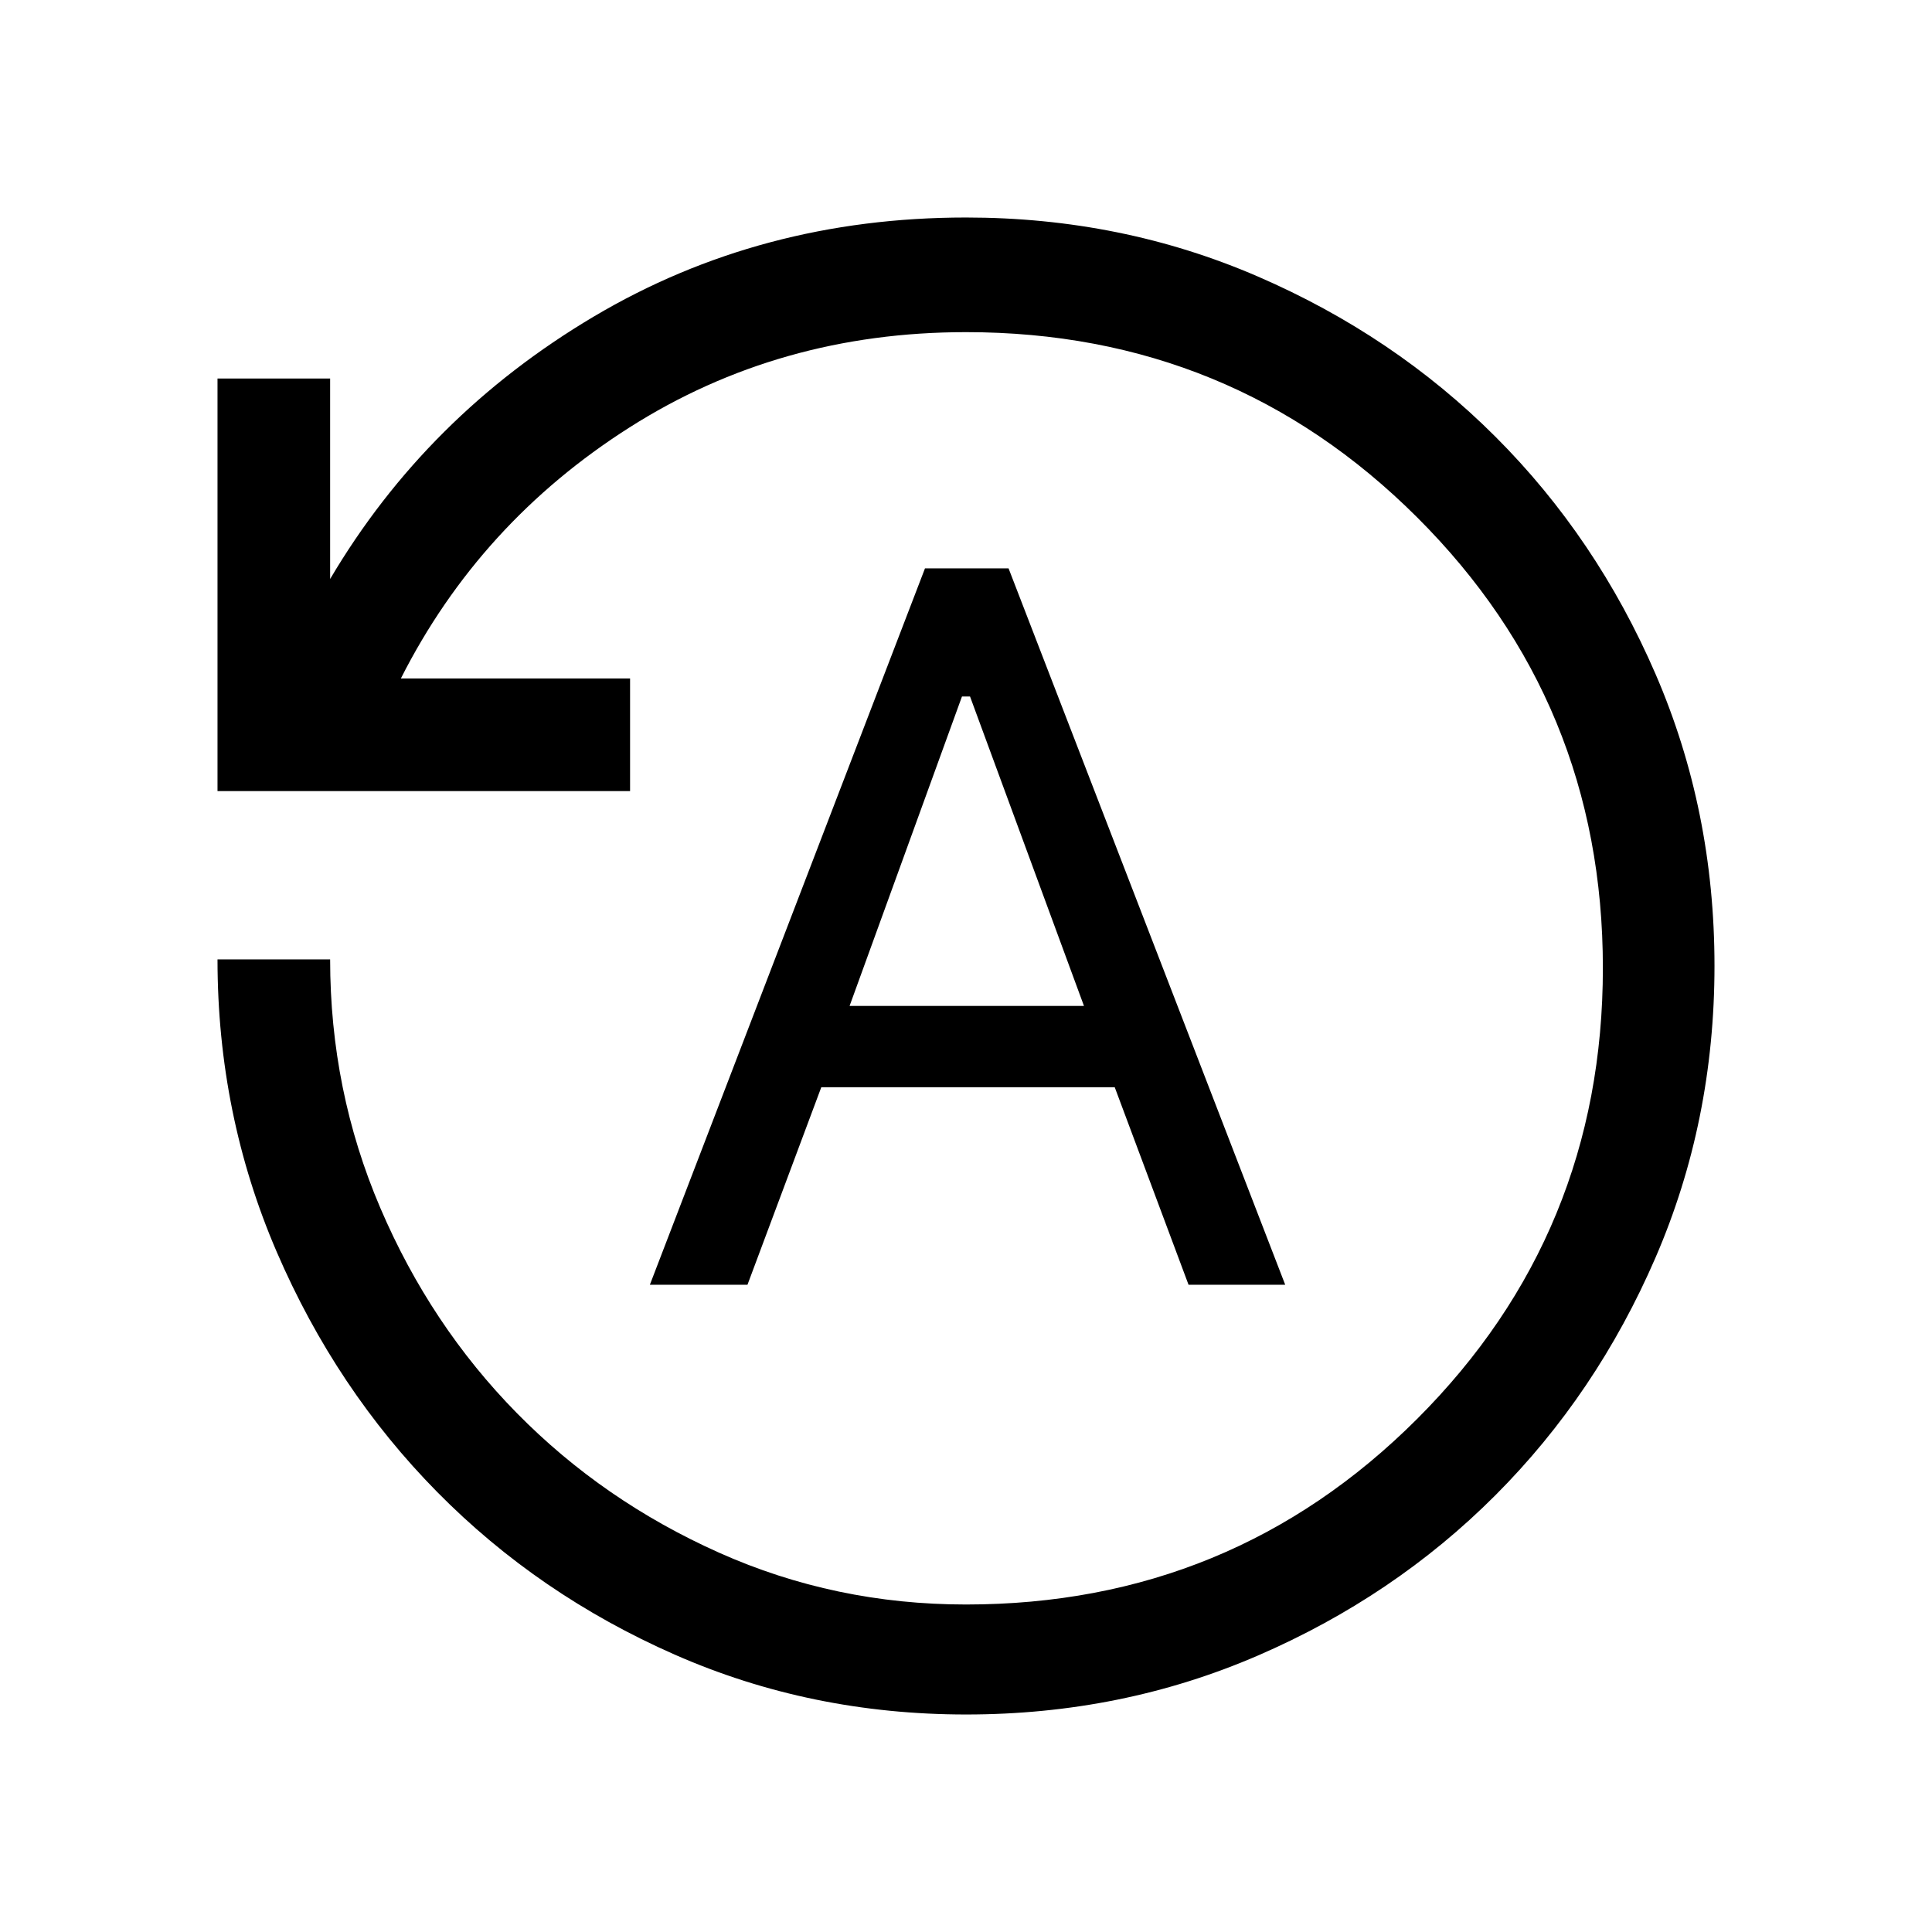 <svg xmlns="http://www.w3.org/2000/svg" height="24" viewBox="0 -960 960 960" width="24"><path d="M322.92-321.62h48.5l36.68-98.15h145.8l36.68 98.15h48.03L501.15-677.58h-41.53l-136.7 355.96Zm99.23-138.53L478-613.92h4l56.62 153.77H422.15Zm57.94 352.07q-77.24 0-144.88-29.77-67.63-29.77-117.93-80.74-50.29-50.98-79.75-119.29-29.45-68.3-29.45-145.39h55.96q0 65.19 24.94 123.5t67.85 101.94q42.9 43.63 100.49 69.36Q414.9-162.73 480-162.73q131.9 0 224.18-92.24 92.28-92.23 92.28-224.07 0-131.84-92.28-223.88Q611.9-794.96 480-794.96q-92.73 0-167.19 47.34-74.46 47.35-113.62 124.74h113.89v55.96h-205v-205h55.96v99.62q47.92-81.08 130.92-130.35 83-49.27 185.04-49.27 77.28 0 145 29.31 67.73 29.31 118.05 79.59 50.33 50.29 79.6 117.99 29.27 67.69 29.27 144.94 0 77.24-29.31 145-29.31 67.75-79.59 118.1-50.29 50.35-117.99 79.63-67.69 29.28-144.94 29.28Z"/></svg>